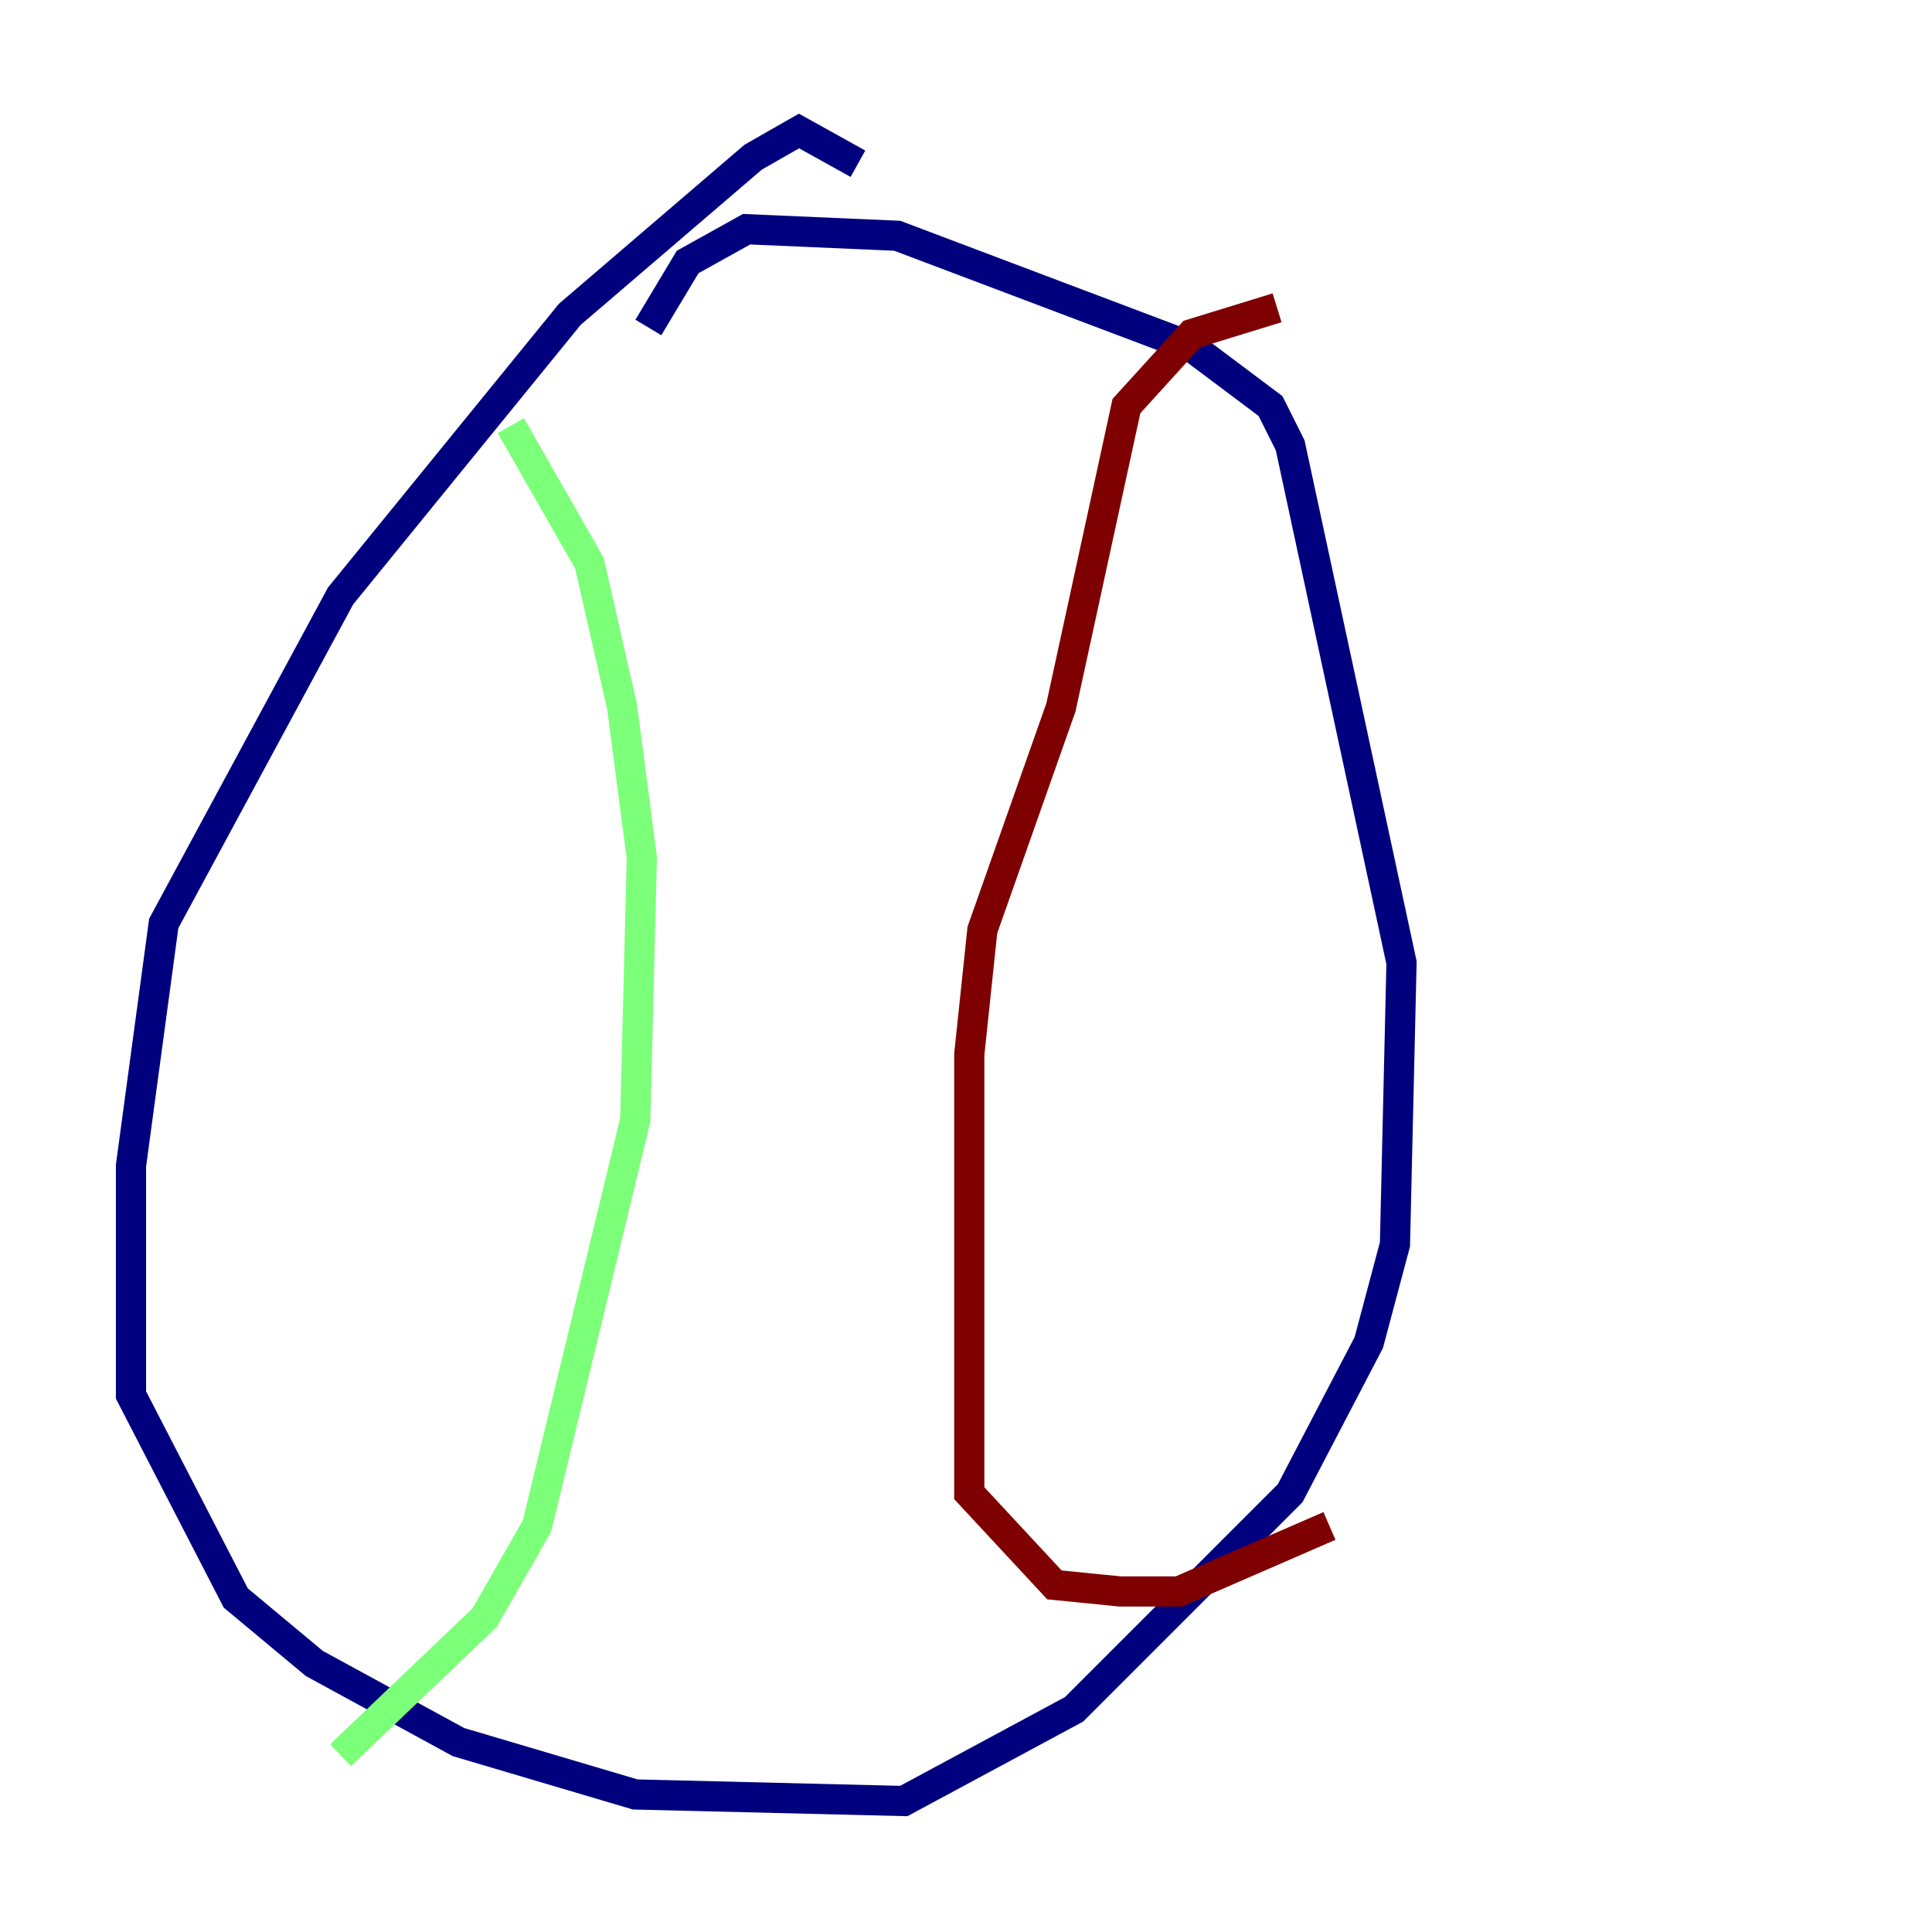 <?xml version="1.0" encoding="utf-8" ?>
<svg baseProfile="tiny" height="128" version="1.2" viewBox="0,0,128,128" width="128" xmlns="http://www.w3.org/2000/svg" xmlns:ev="http://www.w3.org/2001/xml-events" xmlns:xlink="http://www.w3.org/1999/xlink"><defs /><polyline fill="none" points="56.841,10.848 52.936,8.678 49.898,10.414 37.749,20.827 22.563,39.485 10.848,61.18 8.678,77.234 8.678,92.42 15.62,105.871 20.827,110.21 30.373,115.417 42.088,118.888 59.878,119.322 71.159,113.248 85.478,98.929 90.685,88.949 92.42,82.441 92.854,63.783 85.478,29.505 84.176,26.902 78.969,22.997 59.444,15.62 49.464,15.186 45.559,17.356 42.956,21.695" stroke="#00007f" stroke-width="2" /><polyline fill="none" points="33.844,28.203 39.051,37.315 41.22,46.861 42.522,56.841 42.088,74.197 35.58,101.098 32.108,107.173 22.563,116.285" stroke="#7cff79" stroke-width="2" /><polyline fill="none" points="84.61,20.393 78.969,22.129 74.63,26.902 70.291,46.861 65.085,61.614 64.217,69.858 64.217,98.929 69.858,105.003 74.197,105.437 78.102,105.437 88.081,101.098" stroke="#7f0000" stroke-width="2" /></svg>